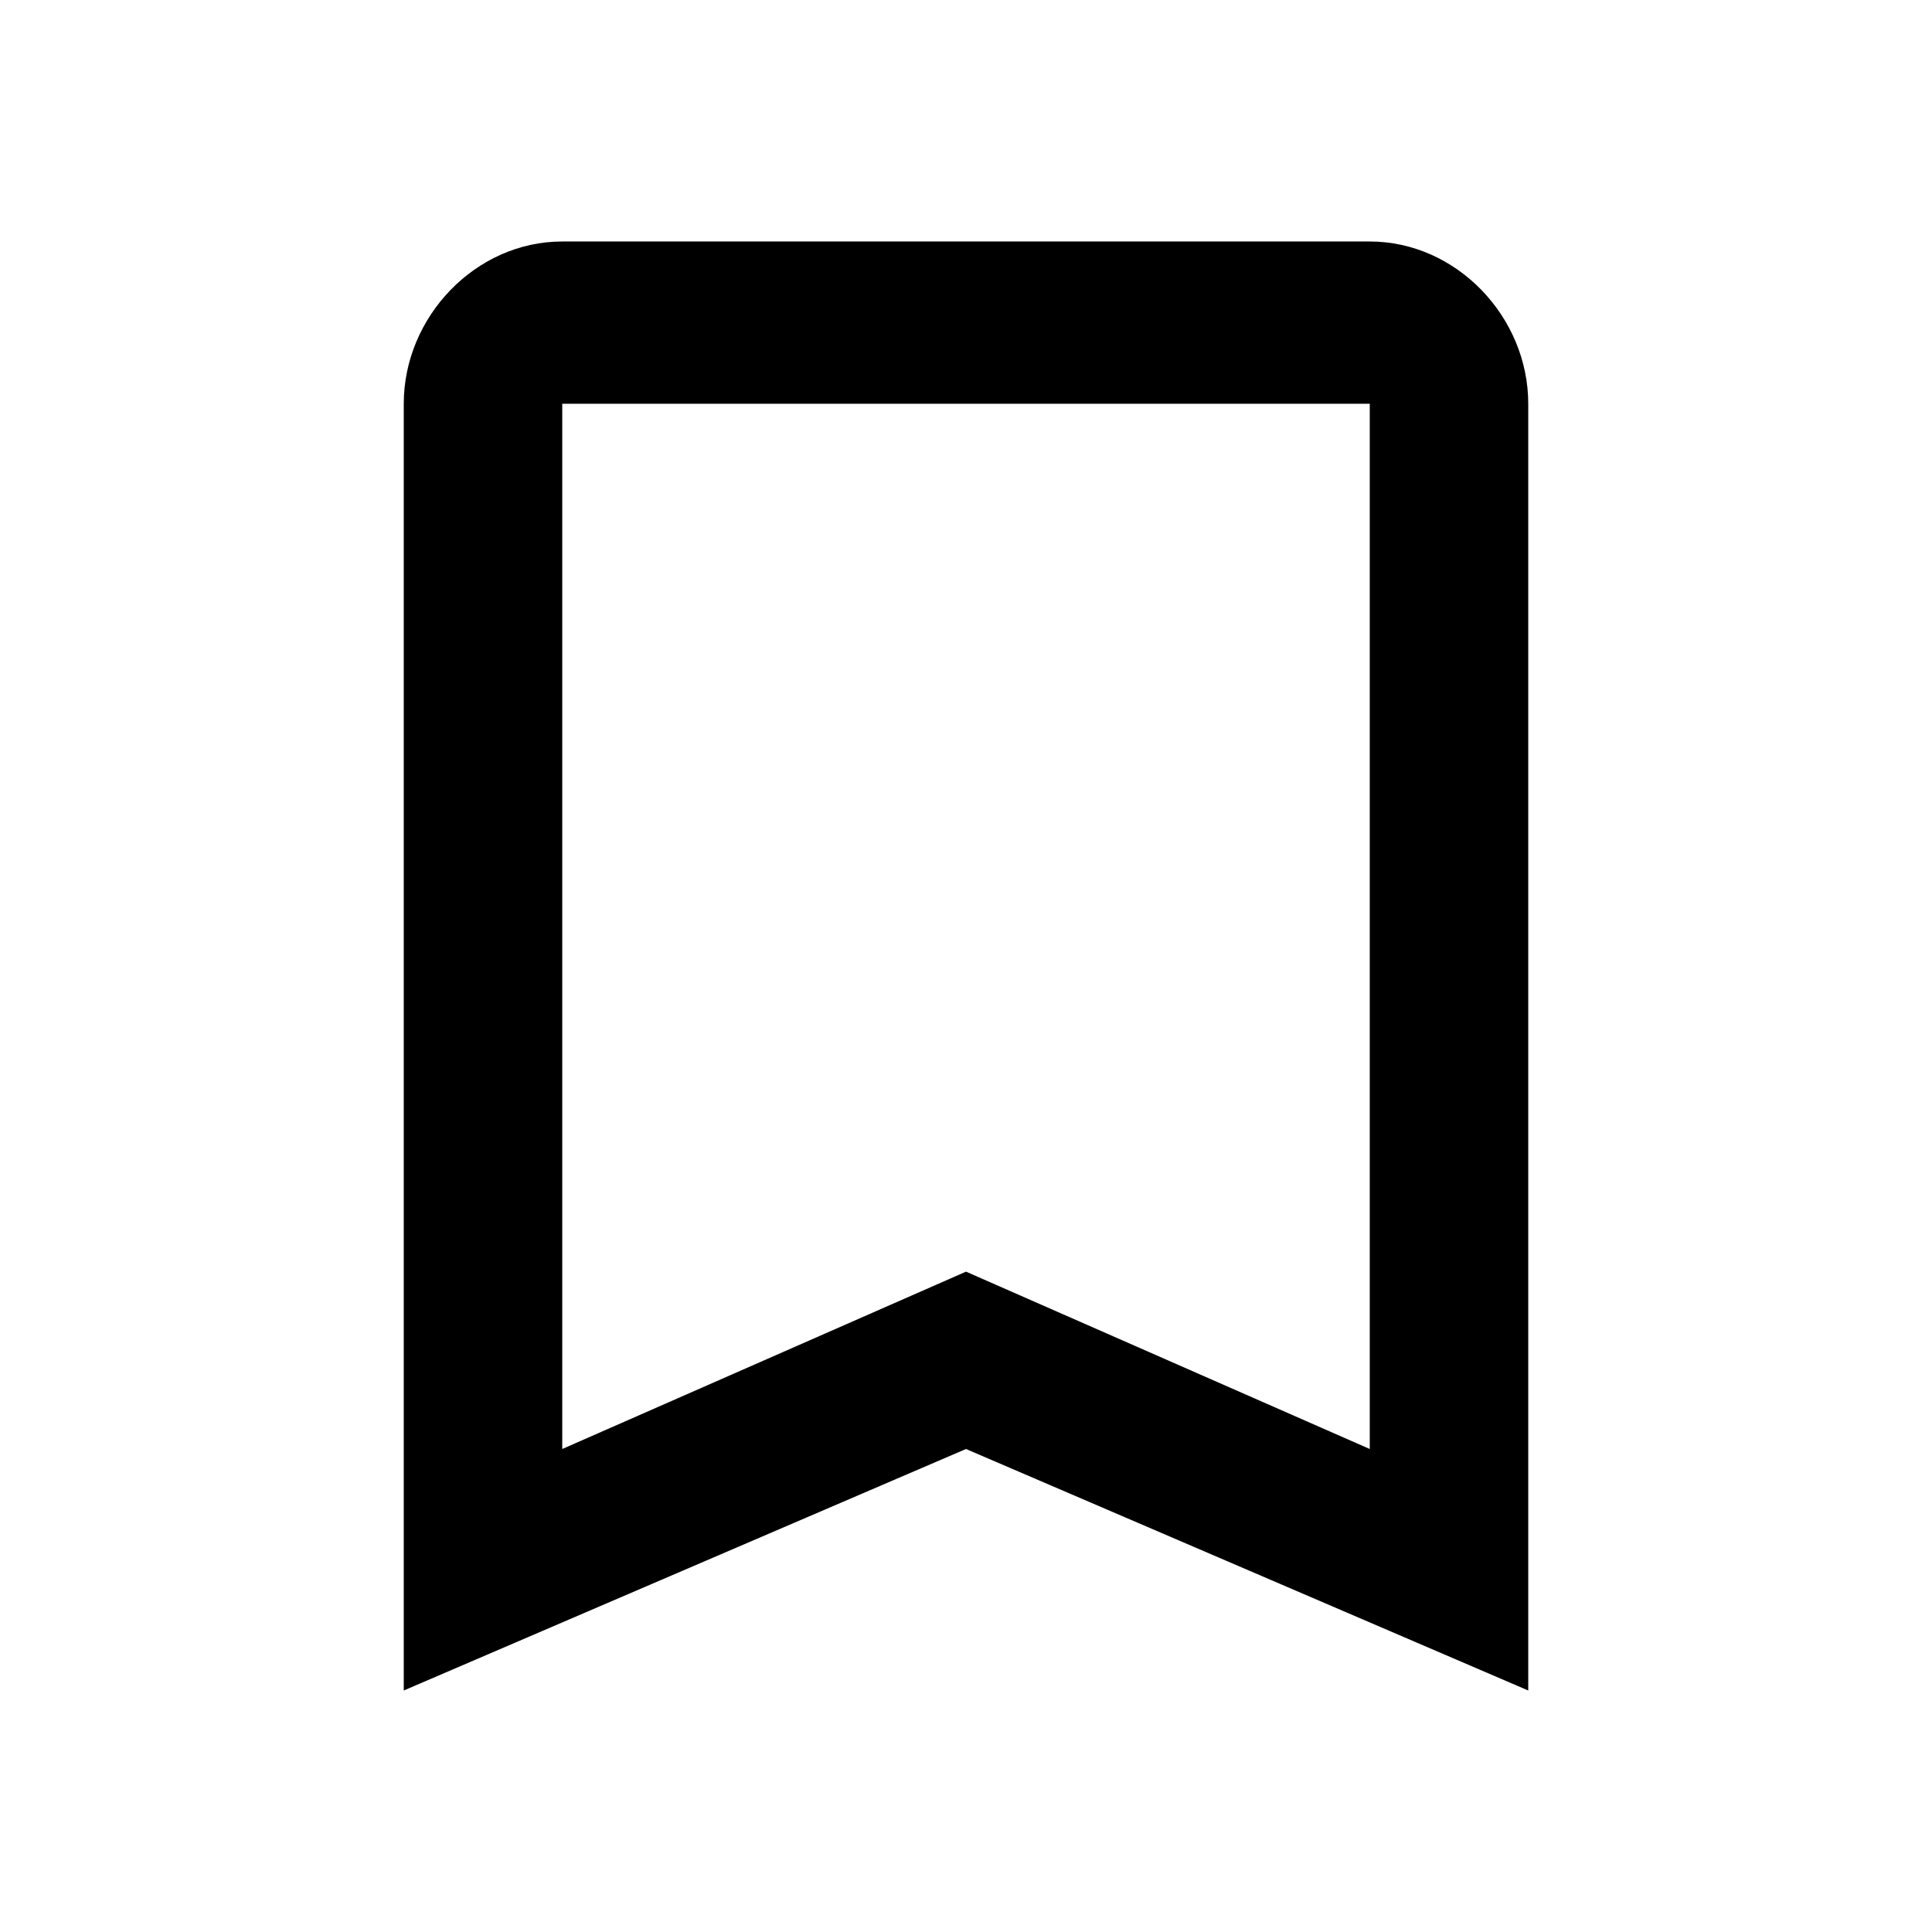 <svg height="1000" width="1000" xmlns="http://www.w3.org/2000/svg"><path d="M708.986 750V208.981h-417.97V750l208.985 -91.797zm0 -625.002c44.922 0 82.032 39.062 82.032 83.984V875L500 750 208.985 875V208.982c0 -44.922 37.11 -83.984 82.031 -83.984h417.97z"/></svg>